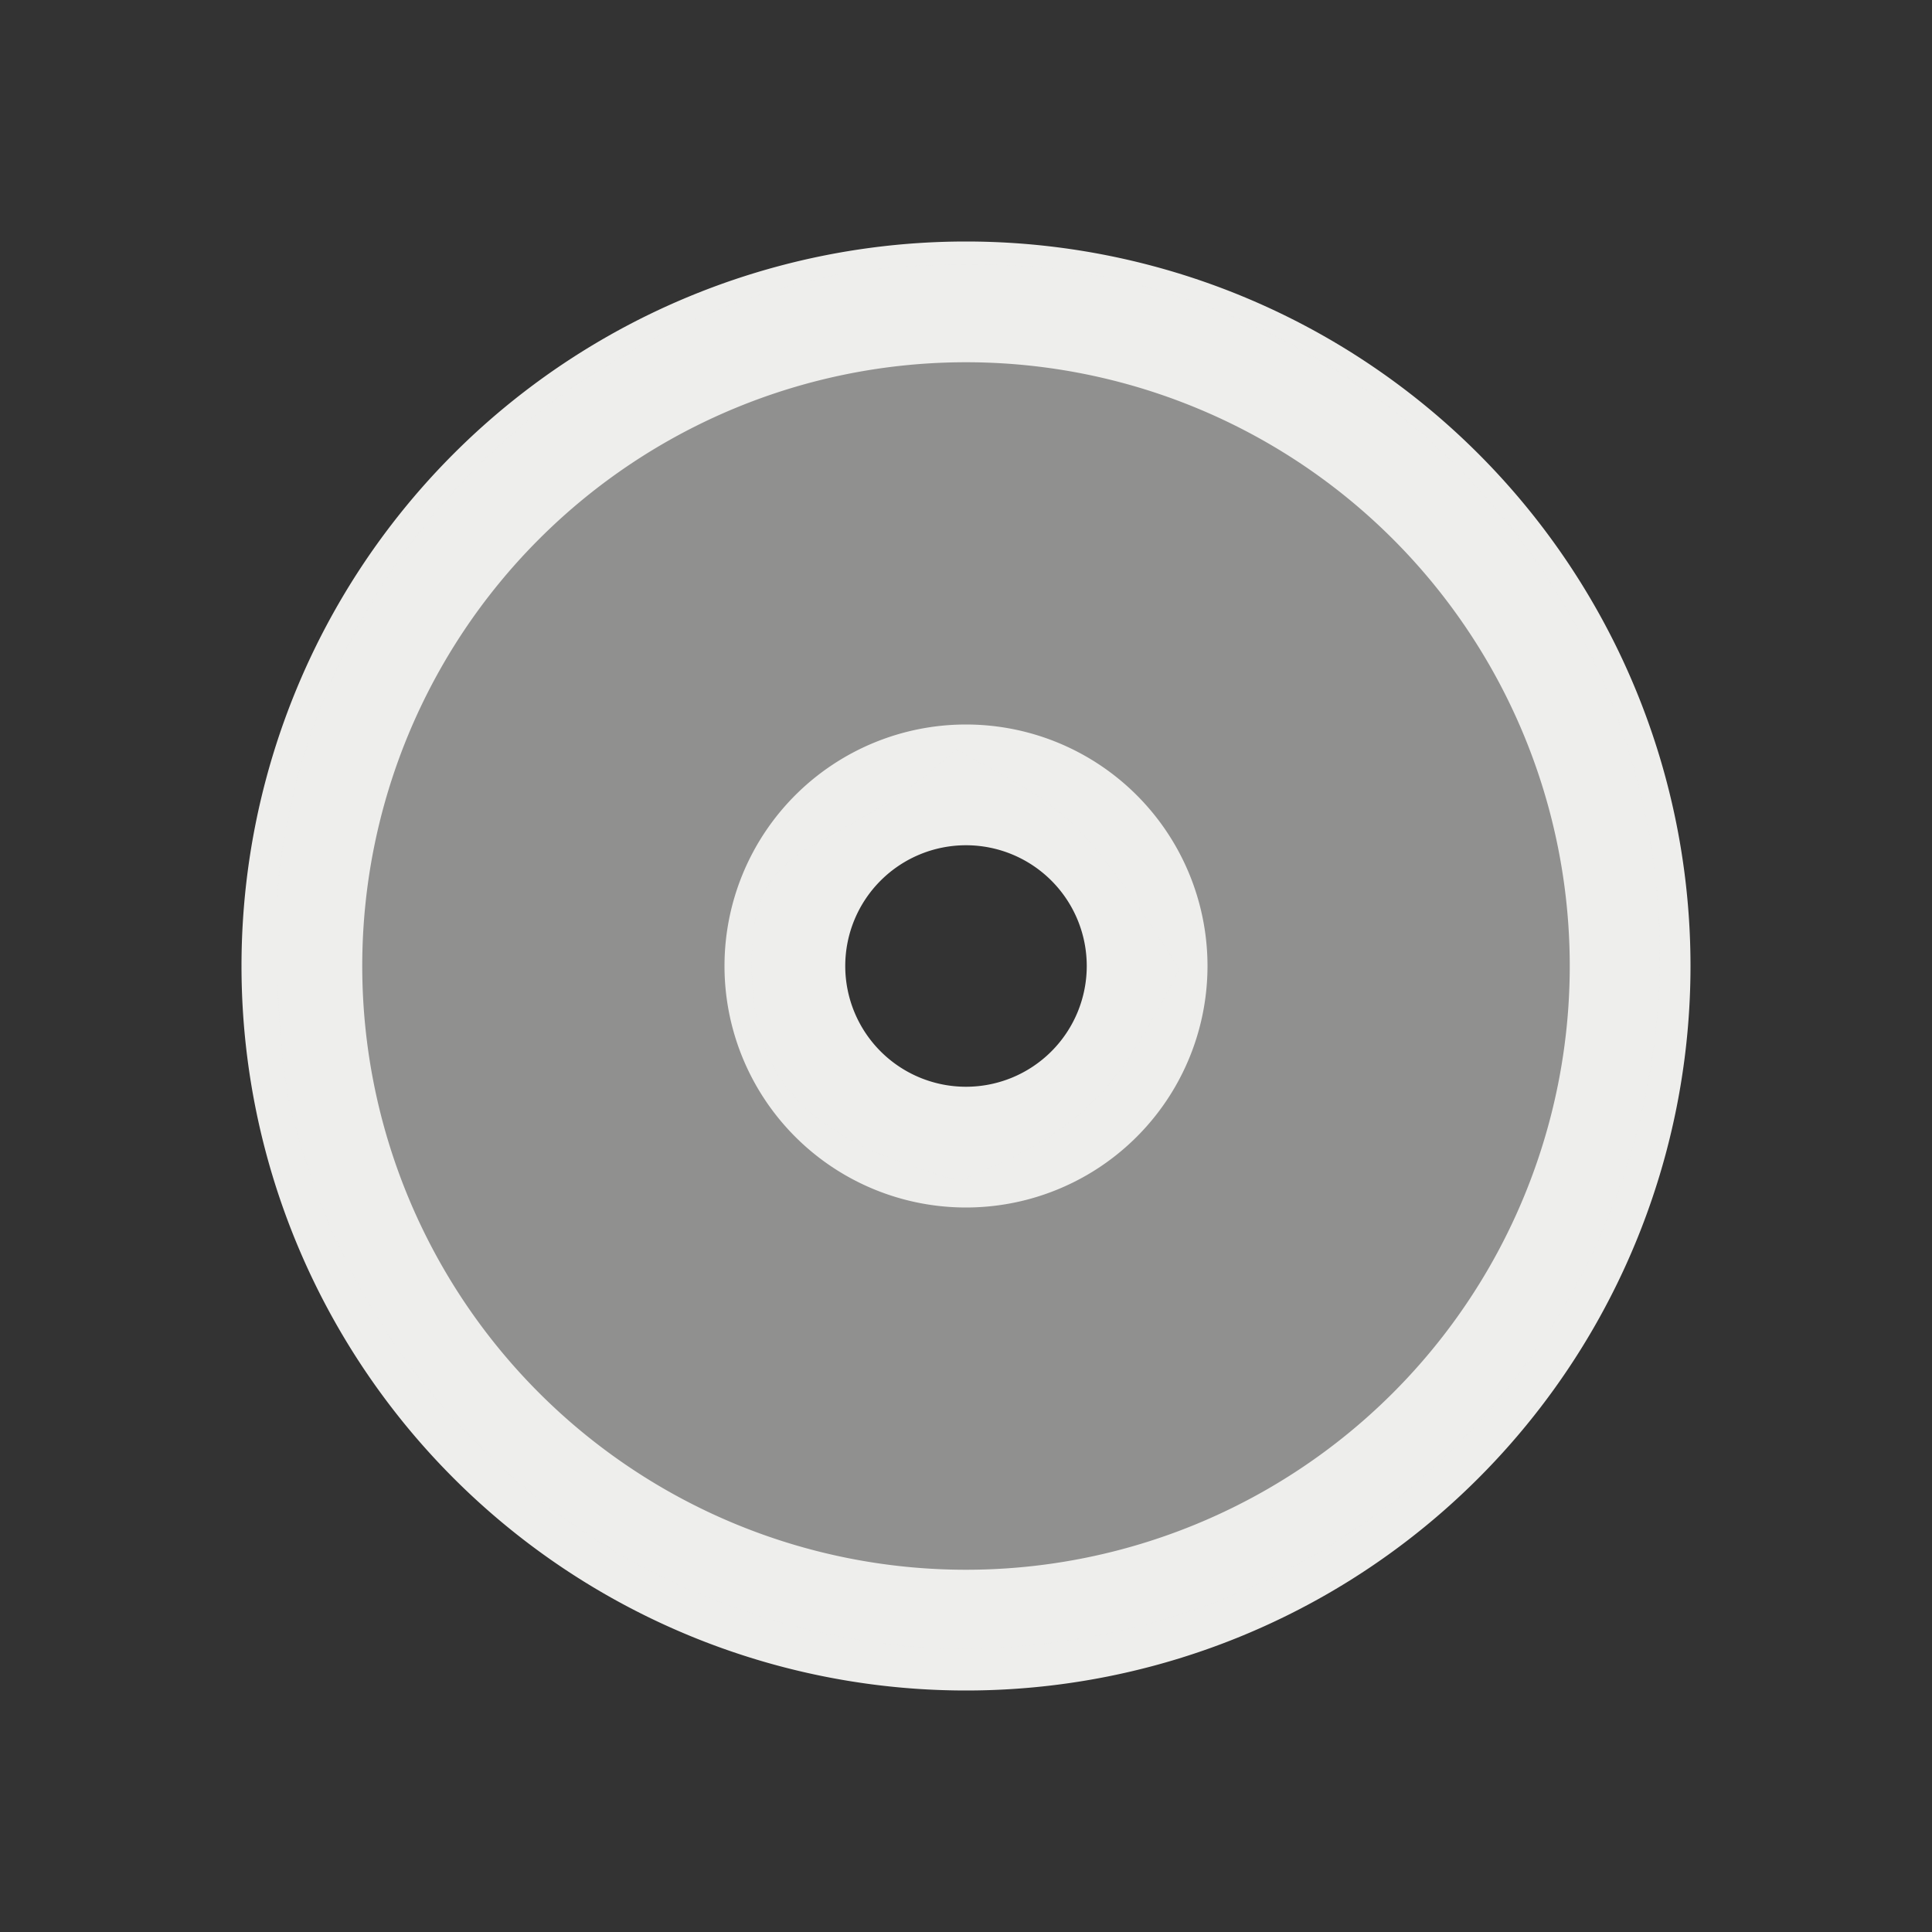 <svg version="1.1" viewBox="0 0 16 16" xmlns="http://www.w3.org/2000/svg">
    <rect x="0" y="0" width="16" height="16" fill="#333333" stroke="none"/>
    <defs>
        <style type="text/css" id="current-color-scheme">.ColorScheme-Text {
        color:#eeeeec;
      }</style>
    </defs>
    <path class="ColorScheme-Text" d="m8 2a6 6 0 0 0-6 6 6 6 0 0 0 6 6 6 6 0 0 0 6-6 6 6 0 0 0-6-6zm0 1a5 5 0 0 1 5 5 5 5 0 0 1-5 5 5 5 0 0 1-5-5 5 5 0 0 1 5-5zm0 3a2 2 0 0 0-2 2 2 2 0 0 0 2 2 2 2 0 0 0 2-2 2 2 0 0 0-2-2zm0 1a1 1 0 0 1 1 1 1 1 0 0 1-1 1 1 1 0 0 1-1-1 1 1 0 0 1 1-1z" fill="currentColor"/>
    <path d="m7.519 13.635c-1.363-0.138-2.578-0.702-3.524-1.635-0.796-0.785-1.338-1.758-1.596-2.867-0.1-0.429-0.142-1.529-0.076-1.996 0.341-2.404 2.112-4.305 4.513-4.841 0.557-0.124 1.515-0.143 2.108-0.041 2.088 0.358 3.793 1.797 4.485 3.785 1.107 3.181-0.777 6.64-4.056 7.444-0.601 0.148-1.312 0.205-1.855 0.15zm2.248-5.609c-0.88-1.381-0.993-1.339-1.847-1.82-1.098 1.003-1.75 0.626-1.691 1.922 0.044 0.965 0.636 1.346 1.715 1.652 1.059-0.425 1.319-0.772 1.823-1.755z" class="ColorScheme-Text" fill="currentColor" fill-opacity=".502"/>
</svg>
